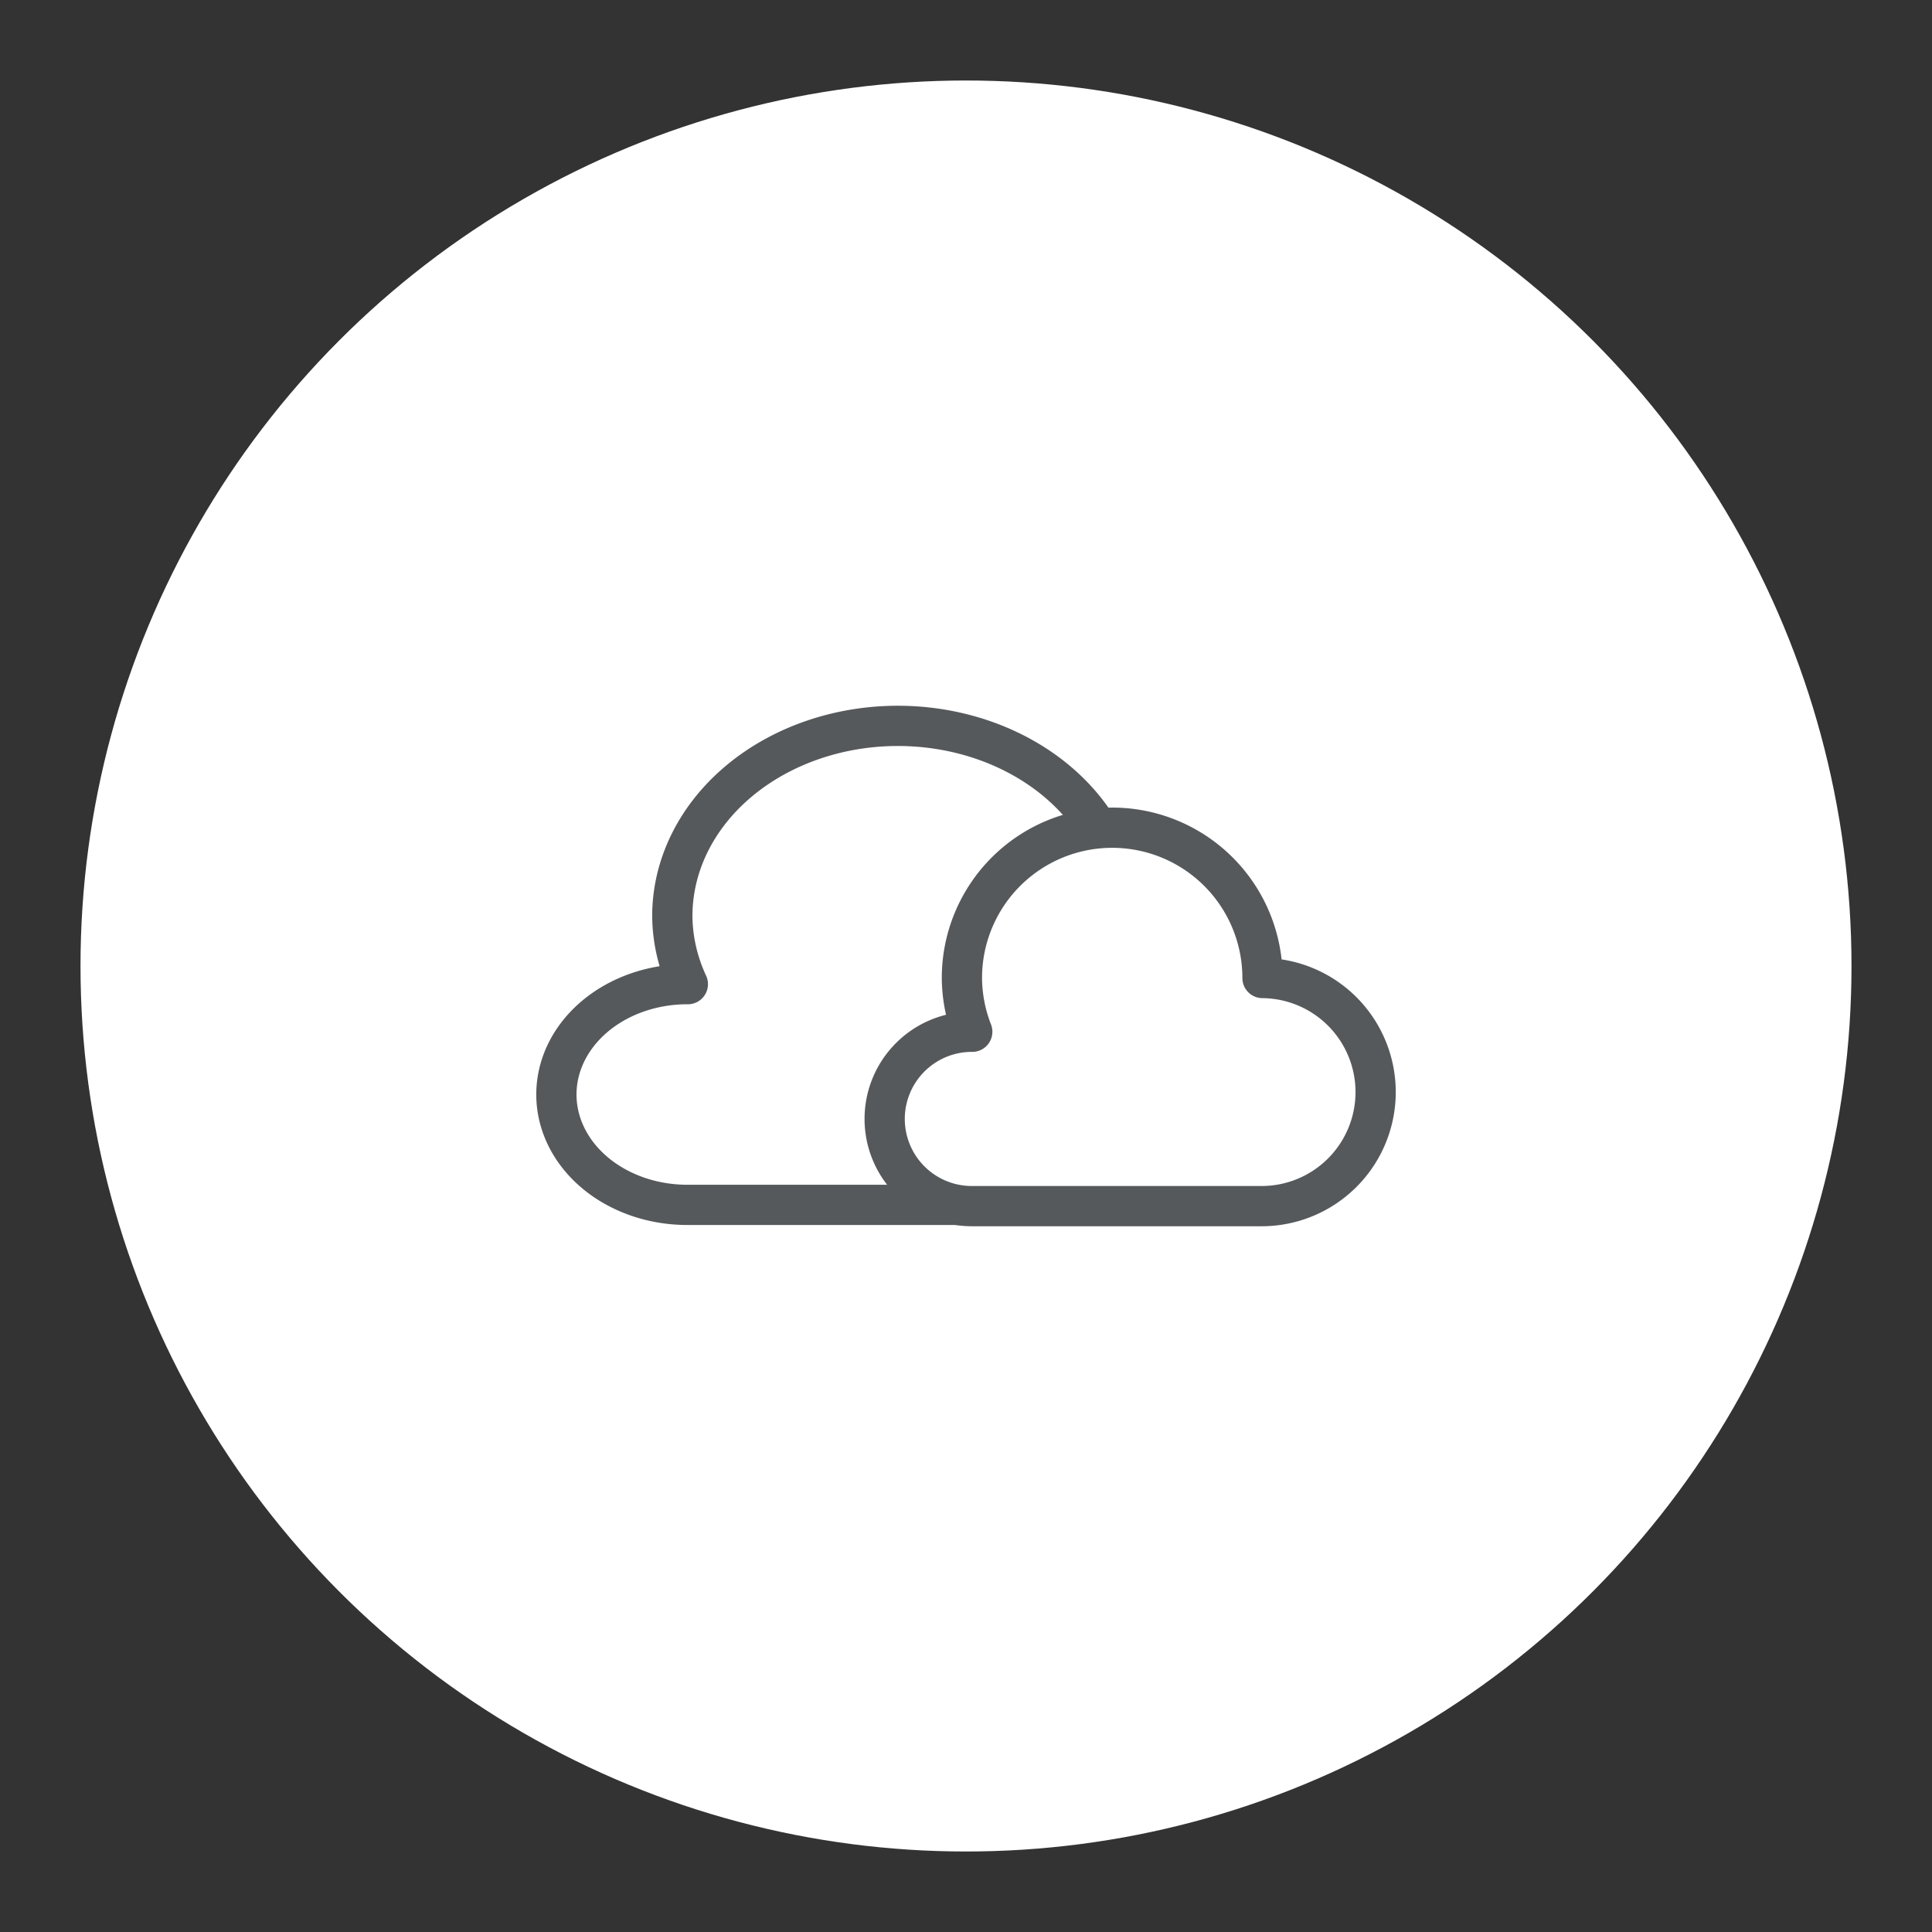 <?xml version="1.0" encoding="UTF-8"?>
<svg version="1.1" viewBox="0 0 192 192" xmlns="http://www.w3.org/2000/svg">
 <rect x="0" y="0" width="192" height="192" fill="#333333" stroke="none"/>
 <circle class="a" cx="96" cy="96" r="88" style="fill:#fff"/>
 <path d="m89.228 72.136a22.414 18.905 0 0 0-22.414 18.905 22.414 18.905 0 0 0 1.543 6.763 13.003 10.968 0 0 0-0.061-1e-3 13.003 10.968 0 0 0-13.002 10.968 13.003 10.968 0 0 0 13.002 10.968h43.206a17.012 14.349 0 0 0 17.012-14.349 17.012 14.349 0 0 0-16.872-14.347 22.414 18.905 0 0 0 0-2e-3 22.414 18.905 0 0 0-22.414-18.905z" style="fill:#fff;stroke-linecap:round;stroke-linejoin:round;stroke-width:4;stroke:#56595b"/>
 <path d="m110.53 82.256a14.936 14.936 0 0 0-14.936 14.936 14.936 14.936 0 0 0 1.028 5.343 8.665 8.665 0 0 0-0.04-7.9e-4 8.665 8.665 0 0 0-8.664 8.665 8.665 8.665 0 0 0 8.664 8.665h28.791a11.336 11.336 0 0 0 11.336-11.336 11.336 11.336 0 0 0-11.243-11.334 14.936 14.936 0 0 0 0-2e-3 14.936 14.936 0 0 0-14.936-14.936z" style="fill:#fff;stroke-linecap:round;stroke-linejoin:round;stroke-width:4;stroke:#56595b"/>
</svg>
